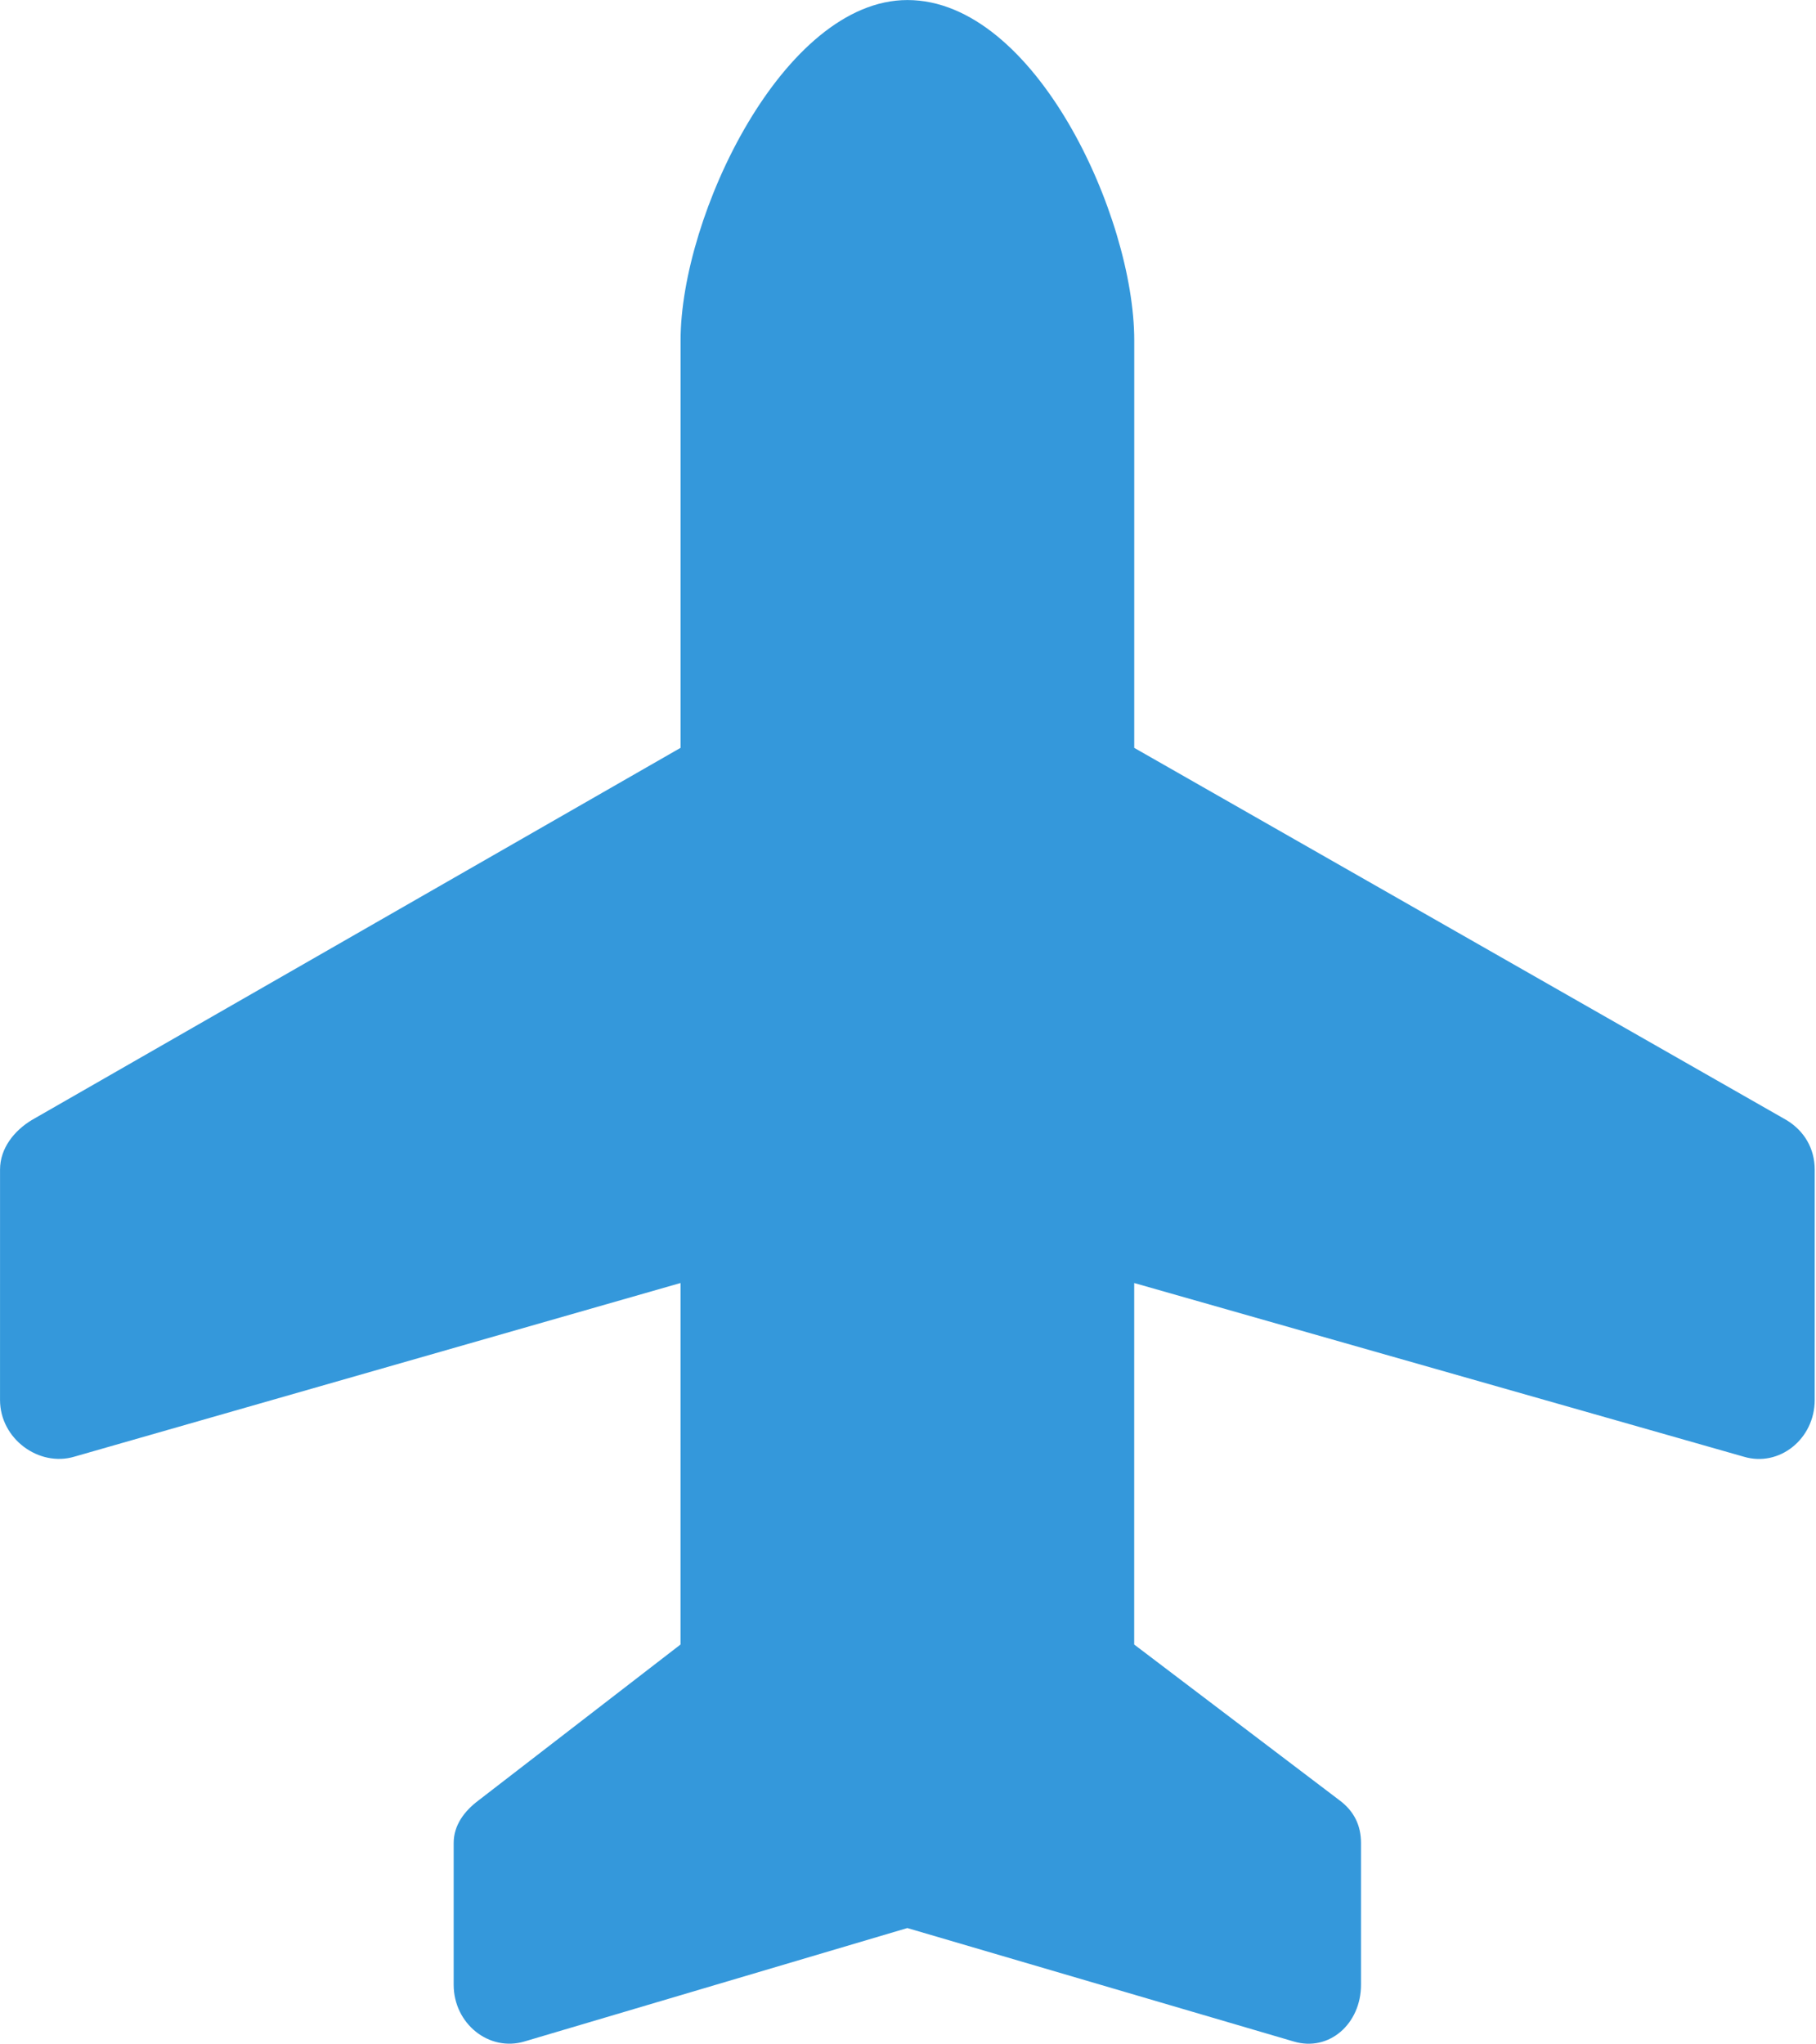 <svg width="350" height="394" viewBox="0 0 350 394" fill="none" xmlns="http://www.w3.org/2000/svg">
<path d="M131.169 65.583C131.17 41.675 150.981 0.007 174.89 0.008C199.481 0.009 218.606 41.678 218.605 65.587L218.602 144.143L344.288 215.873C347.703 217.923 349.752 221.338 349.752 225.437L349.75 269.838C349.75 277.352 342.919 282.817 336.088 280.767L218.597 247.29L218.594 316.966L258.212 347.024C260.944 349.073 262.31 351.806 262.31 355.221L262.309 382.545C262.309 390.059 256.161 395.523 249.33 393.474L174.873 371.612L101.098 393.467C94.267 395.516 87.436 390.051 87.437 382.537L87.438 355.213C87.438 351.798 89.487 349.066 92.22 347.016L131.158 316.962L131.161 247.286L14.35 280.753C7.519 282.802 0.005 277.337 0.005 269.823L0.007 225.421C0.008 221.323 2.74 217.908 6.156 215.858L131.165 144.139L131.169 65.583Z" fill="#3498DB"/>
</svg>
